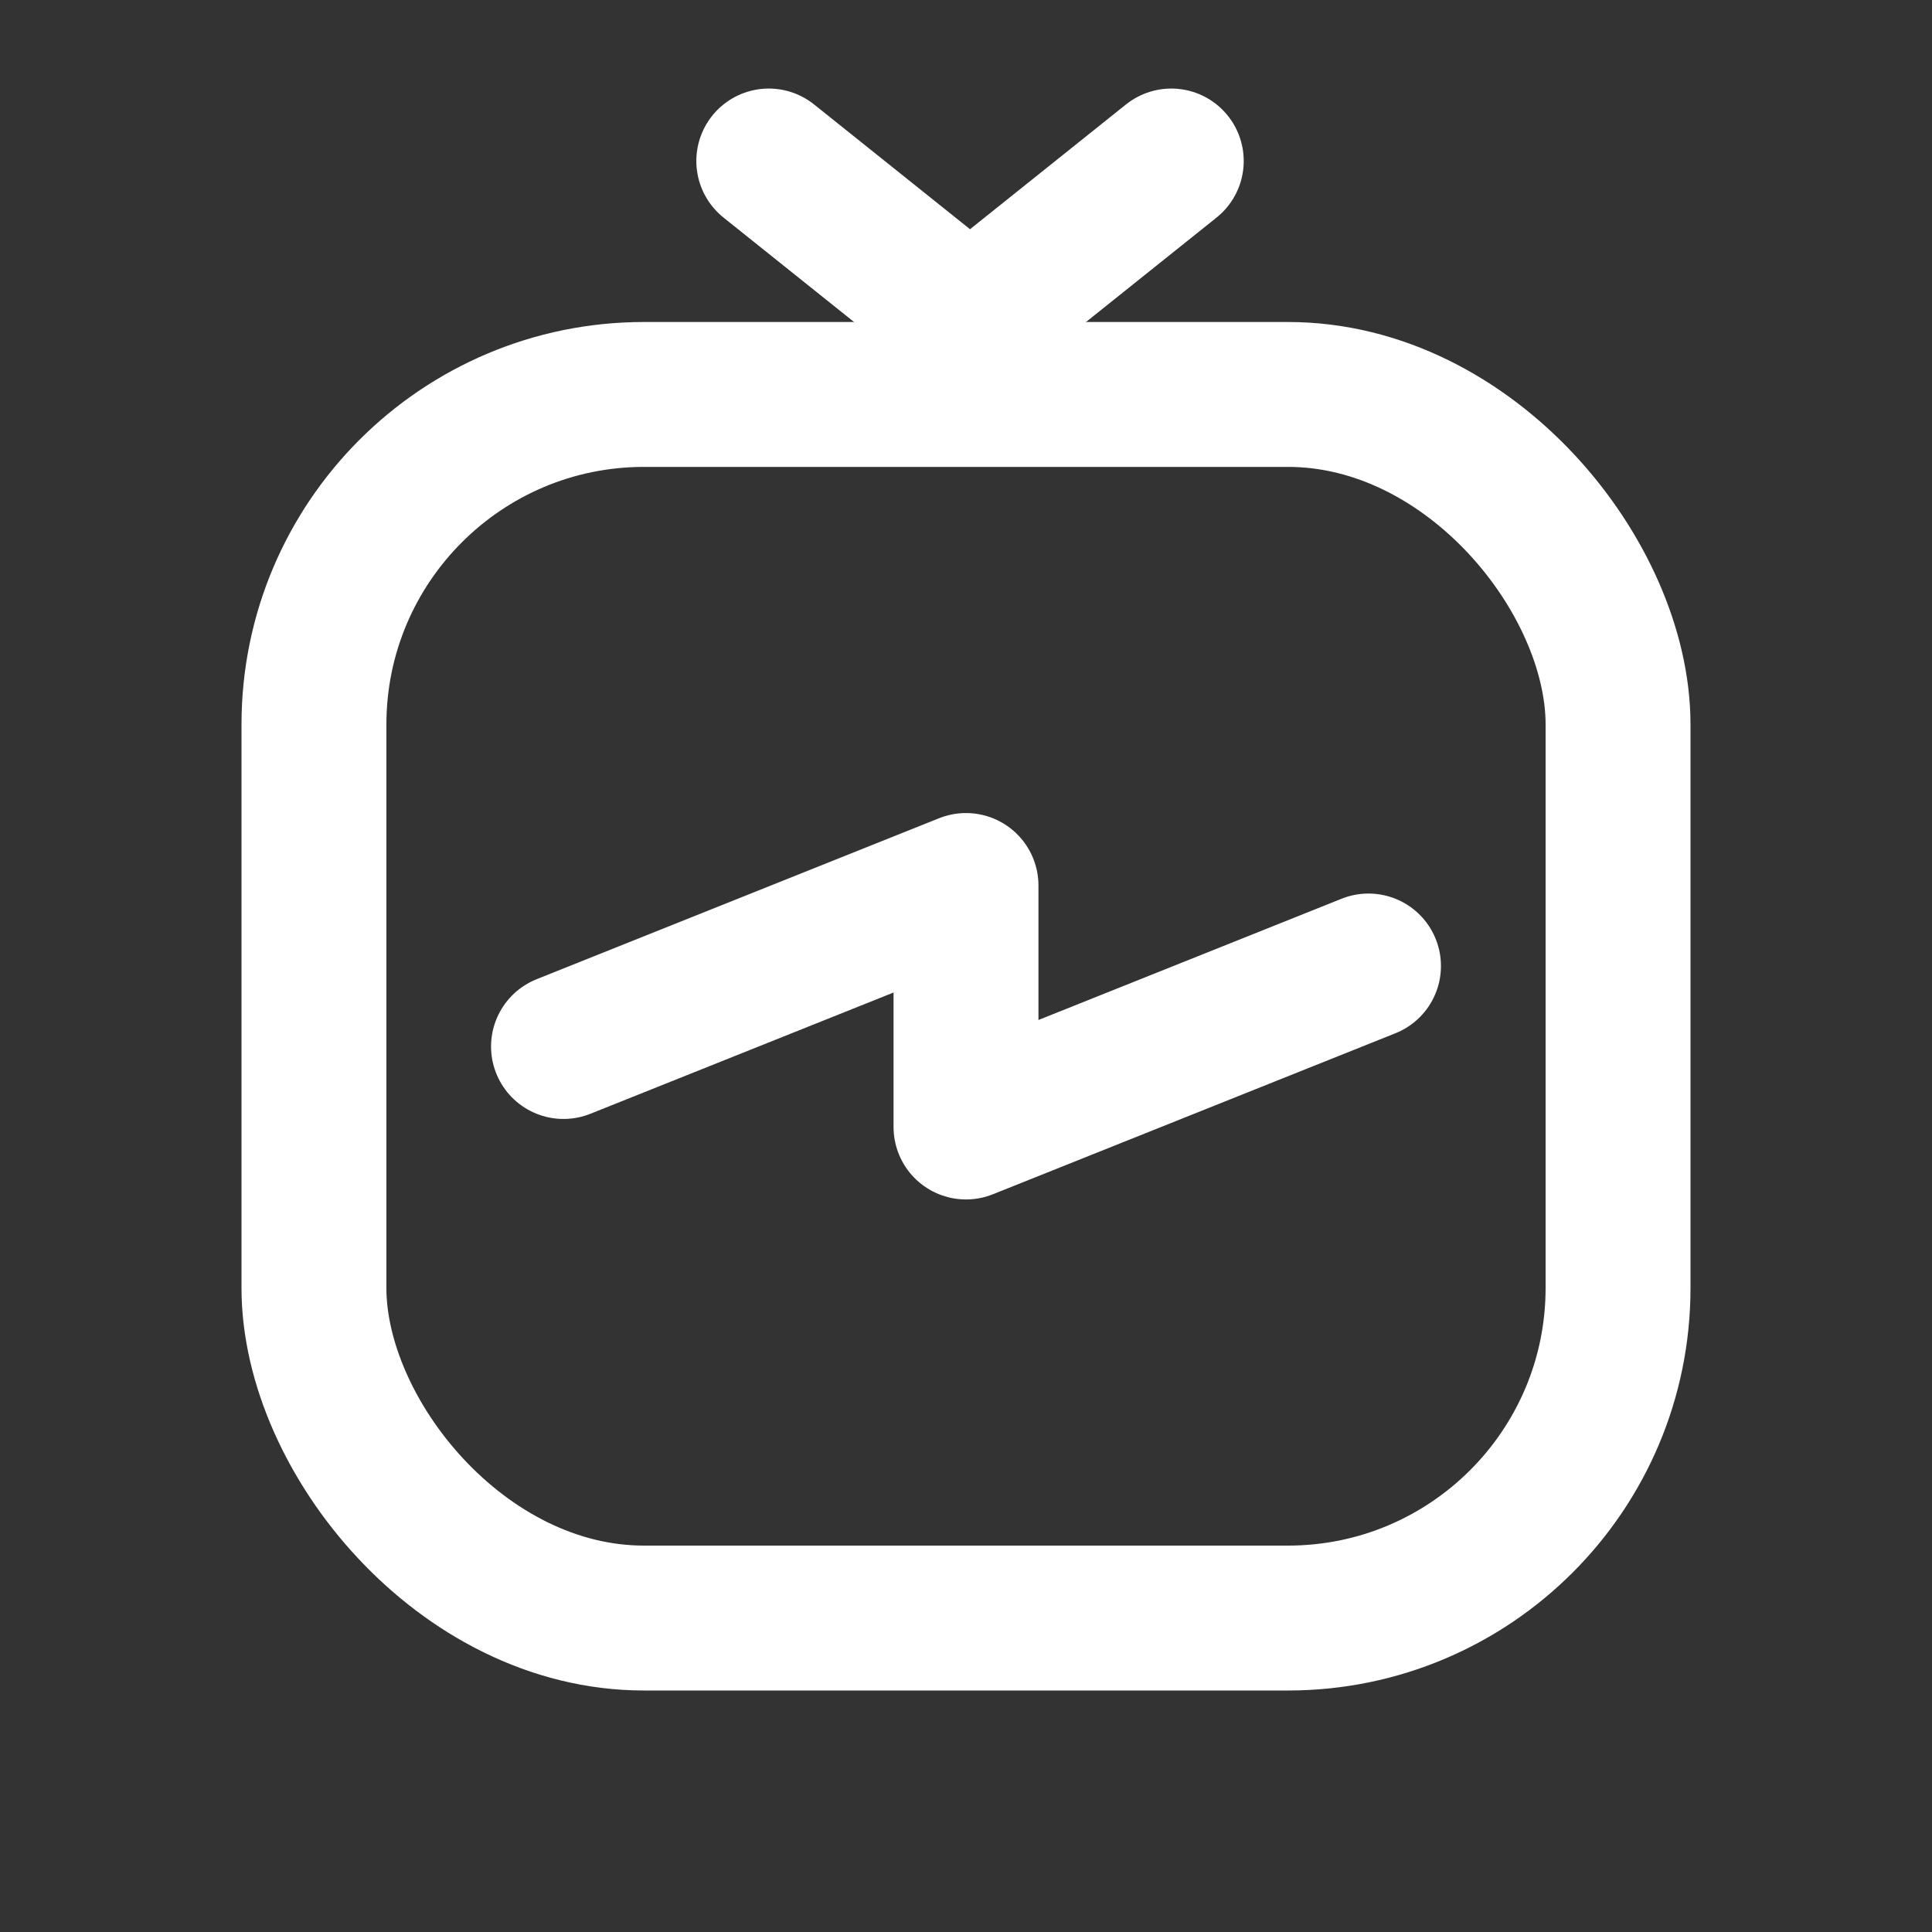 <svg width="24" height="24" viewBox="0 0 24 24" fill="none" xmlns="http://www.w3.org/2000/svg">
    <rect x="0" y="0" width="24" height="24" fill="#333333" stroke="none"/>
    <rect x="3.9" y="4.9" width="16.2" height="15.2" rx="4.1" stroke="white" stroke-width="1.8"/>
    <path d="M9.55 2L12.05 4L14.55 2" stroke="white" stroke-width="1.8" stroke-linecap="round" stroke-linejoin="round"/>
    <path d="M7 13L12 11V14L17 12" stroke="white" stroke-width="1.8" stroke-linecap="round" stroke-linejoin="round"/>
    </svg>
    